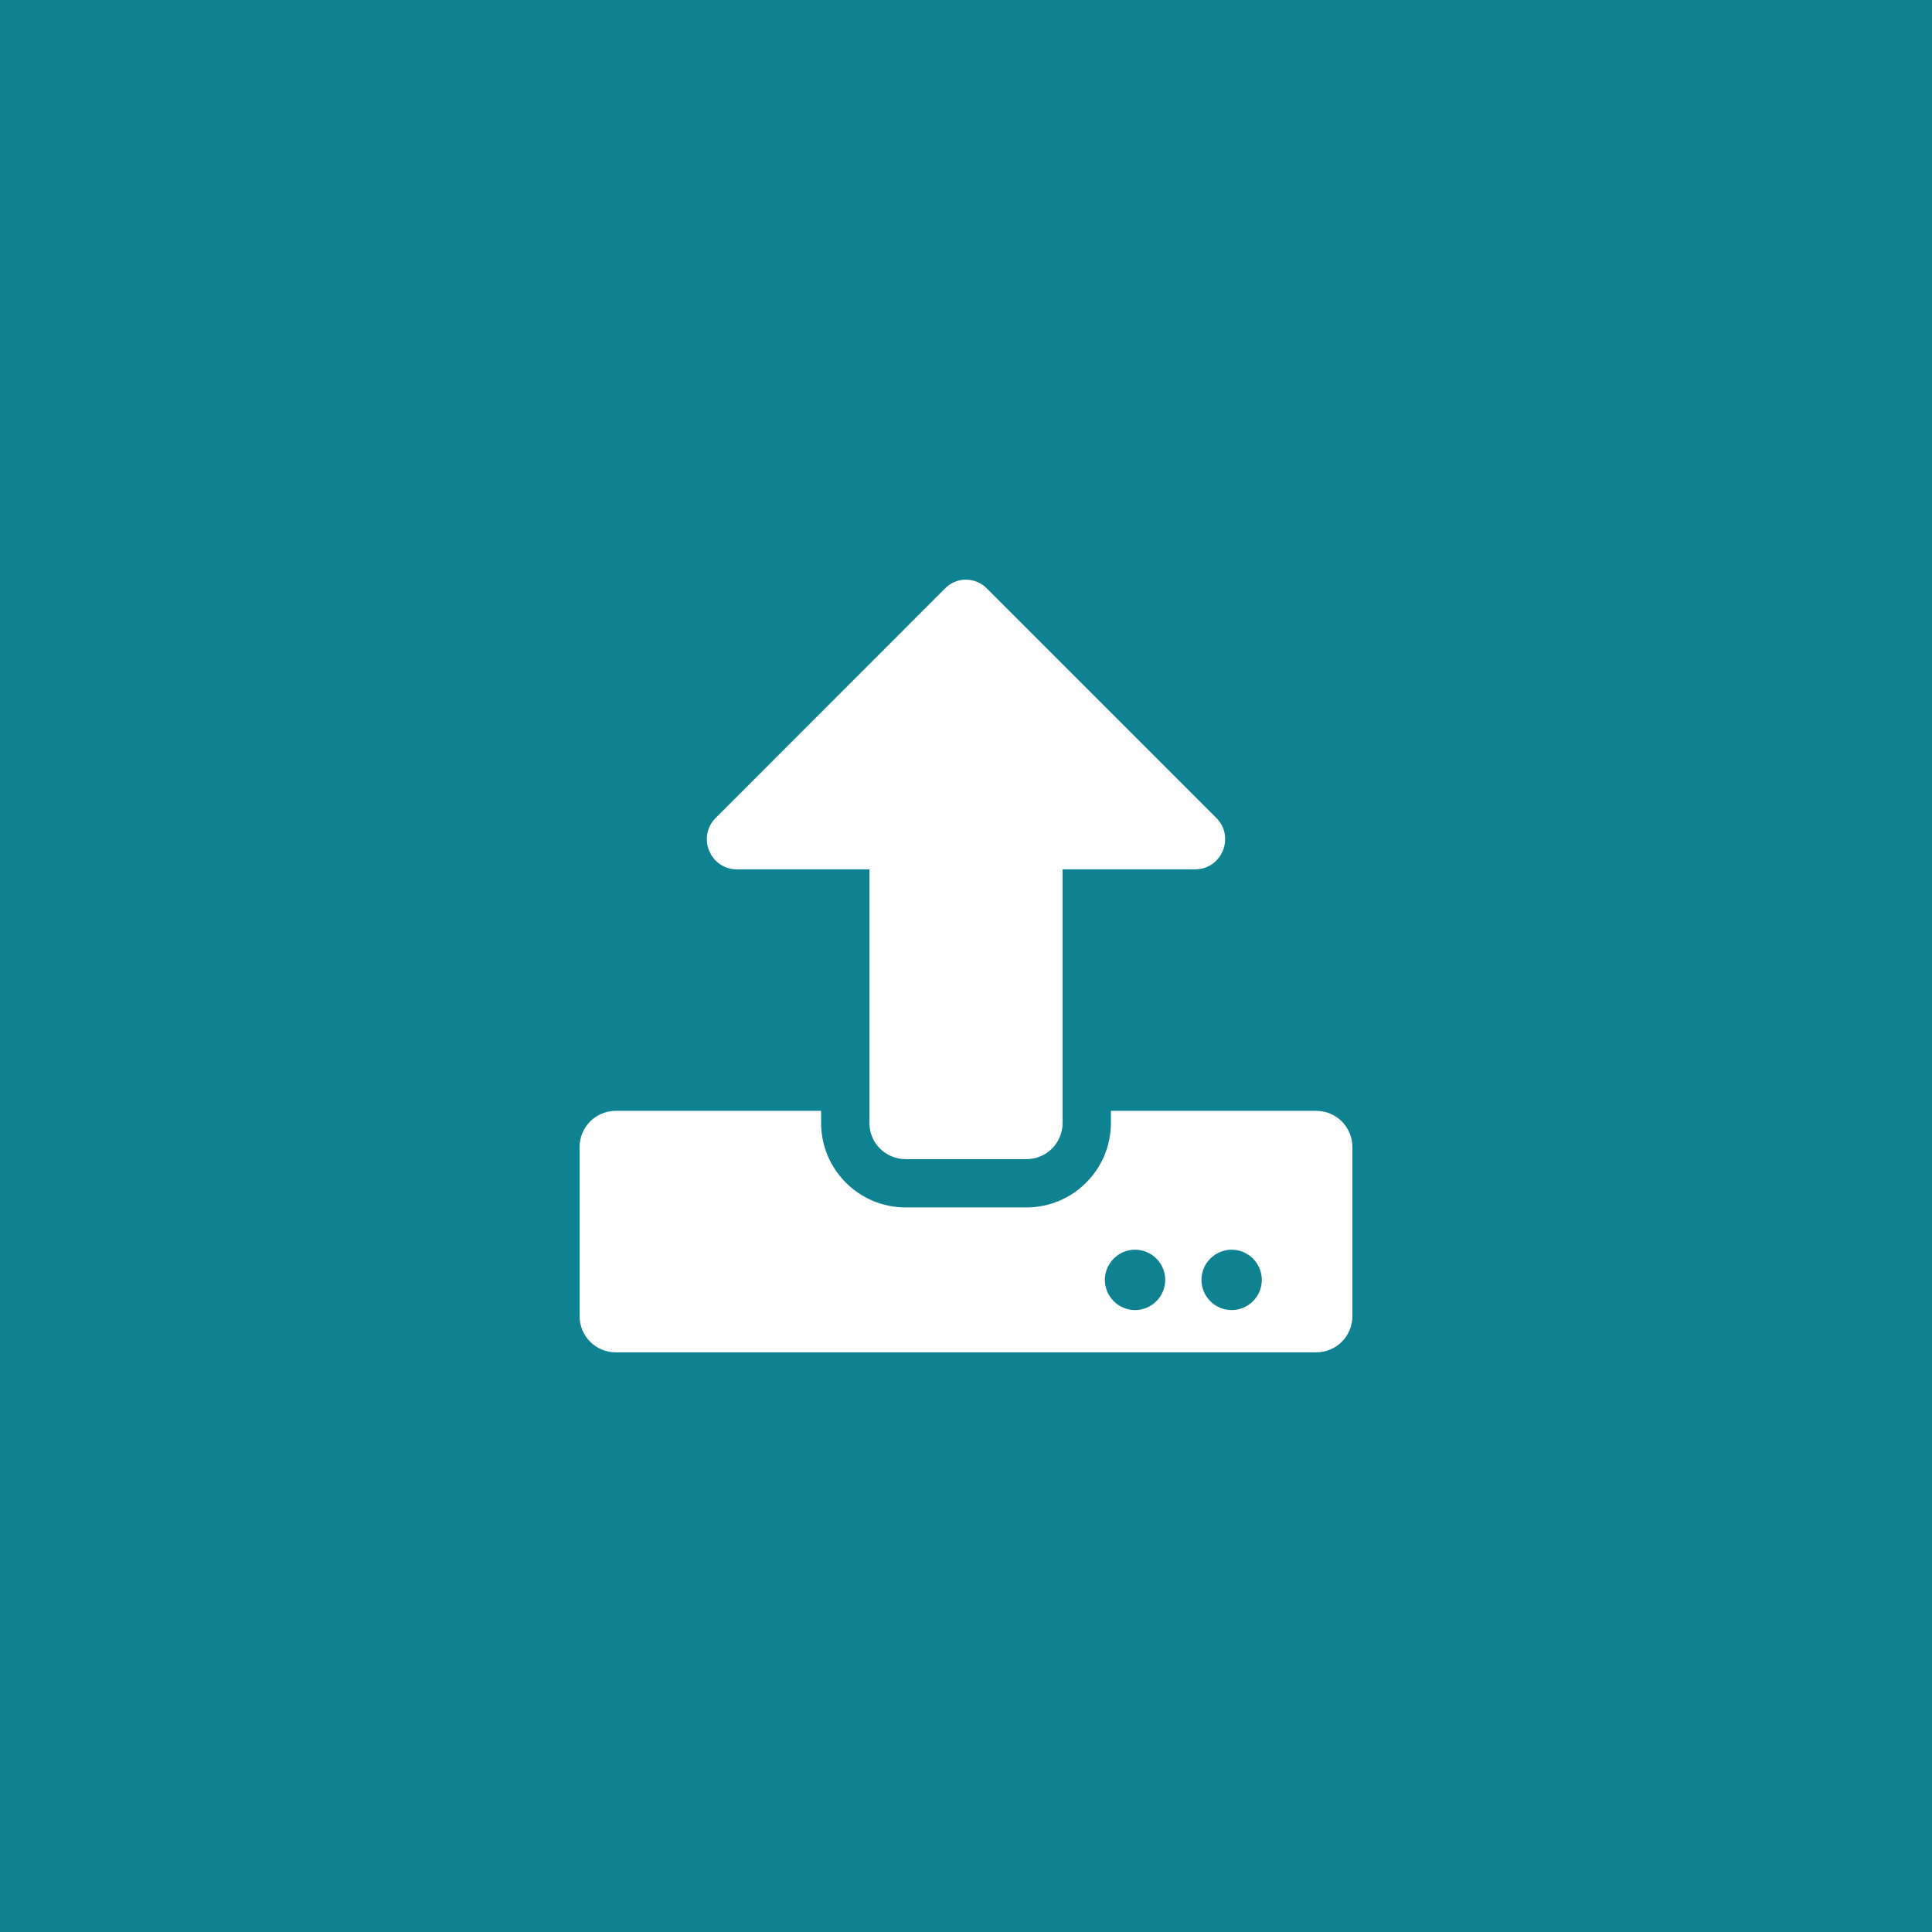 <?xml version="1.0" encoding="UTF-8" standalone="no"?>
<svg
   xmlns:dc="http://purl.org/dc/elements/1.1/"
   xmlns:cc="http://creativecommons.org/ns#"
   xmlns:rdf="http://www.w3.org/1999/02/22-rdf-syntax-ns#"
   xmlns:svg="http://www.w3.org/2000/svg"
   xmlns="http://www.w3.org/2000/svg"
   aria-hidden="true"
   focusable="false"
   data-prefix="fas"
   data-icon="upload"
   class="svg-inline--fa fa-upload fa-w-16"
   role="img"
   viewBox="0 0 500 500"
   version="1.1"
   id="svg4"
   width="500"
   height="500">
  <rect x="0" y="0" width="500" height="500" fill="#333333" stroke="none"/>
  <defs
     id="defs8" />
  <rect
     y="1.2866667e-06"
     x="7.2839504e-07"
     height="500"
     width="500"
     id="rect816"
     style="fill:#0e8290;fill-opacity:1;stroke:#ffffff;stroke-width:0;stroke-linecap:round;stroke-miterlimit:4;stroke-dasharray:none" />
  <path
     d="m 265.625,299.985 h -31.25 c -5.195,0 -9.375,-4.18 -9.375,-9.375 v -65.625 h -34.258 c -6.953,0 -10.43,-8.398 -5.508,-13.32 l 59.414,-59.453 c 2.93,-2.93 7.734,-2.93 10.664,0 l 59.453,59.453 c 4.922,4.922 1.445,13.32 -5.508,13.32 H 275 v 65.625 c 0,5.195 -4.18,9.375 -9.375,9.375 z m 84.375,-3.125 v 43.75 c 0,5.195 -4.18,9.375 -9.375,9.375 h -181.25 c -5.195,0 -9.375,-4.18 -9.375,-9.375 v -43.75 c 0,-5.195 4.18,-9.375 9.375,-9.375 H 212.5 v 3.125 c 0,12.07 9.805,21.875 21.875,21.875 h 31.25 c 12.07,0 21.875,-9.805 21.875,-21.875 v -3.125 h 53.125 c 5.195,0 9.375,4.18 9.375,9.375 z m -48.438,34.375 c 0,-4.297 -3.516,-7.812 -7.812,-7.812 -4.297,0 -7.812,3.516 -7.812,7.812 0,4.297 3.516,7.812 7.812,7.812 4.297,0 7.812,-3.516 7.812,-7.812 z m 25,0 c 0,-4.297 -3.516,-7.812 -7.812,-7.812 -4.297,0 -7.812,3.516 -7.812,7.812 0,4.297 3.516,7.812 7.812,7.812 4.297,0 7.812,-3.516 7.812,-7.812 z"
     id="path2"
     style="fill:#ffffff;stroke-width:0.391;fill-opacity:1" />
</svg>
